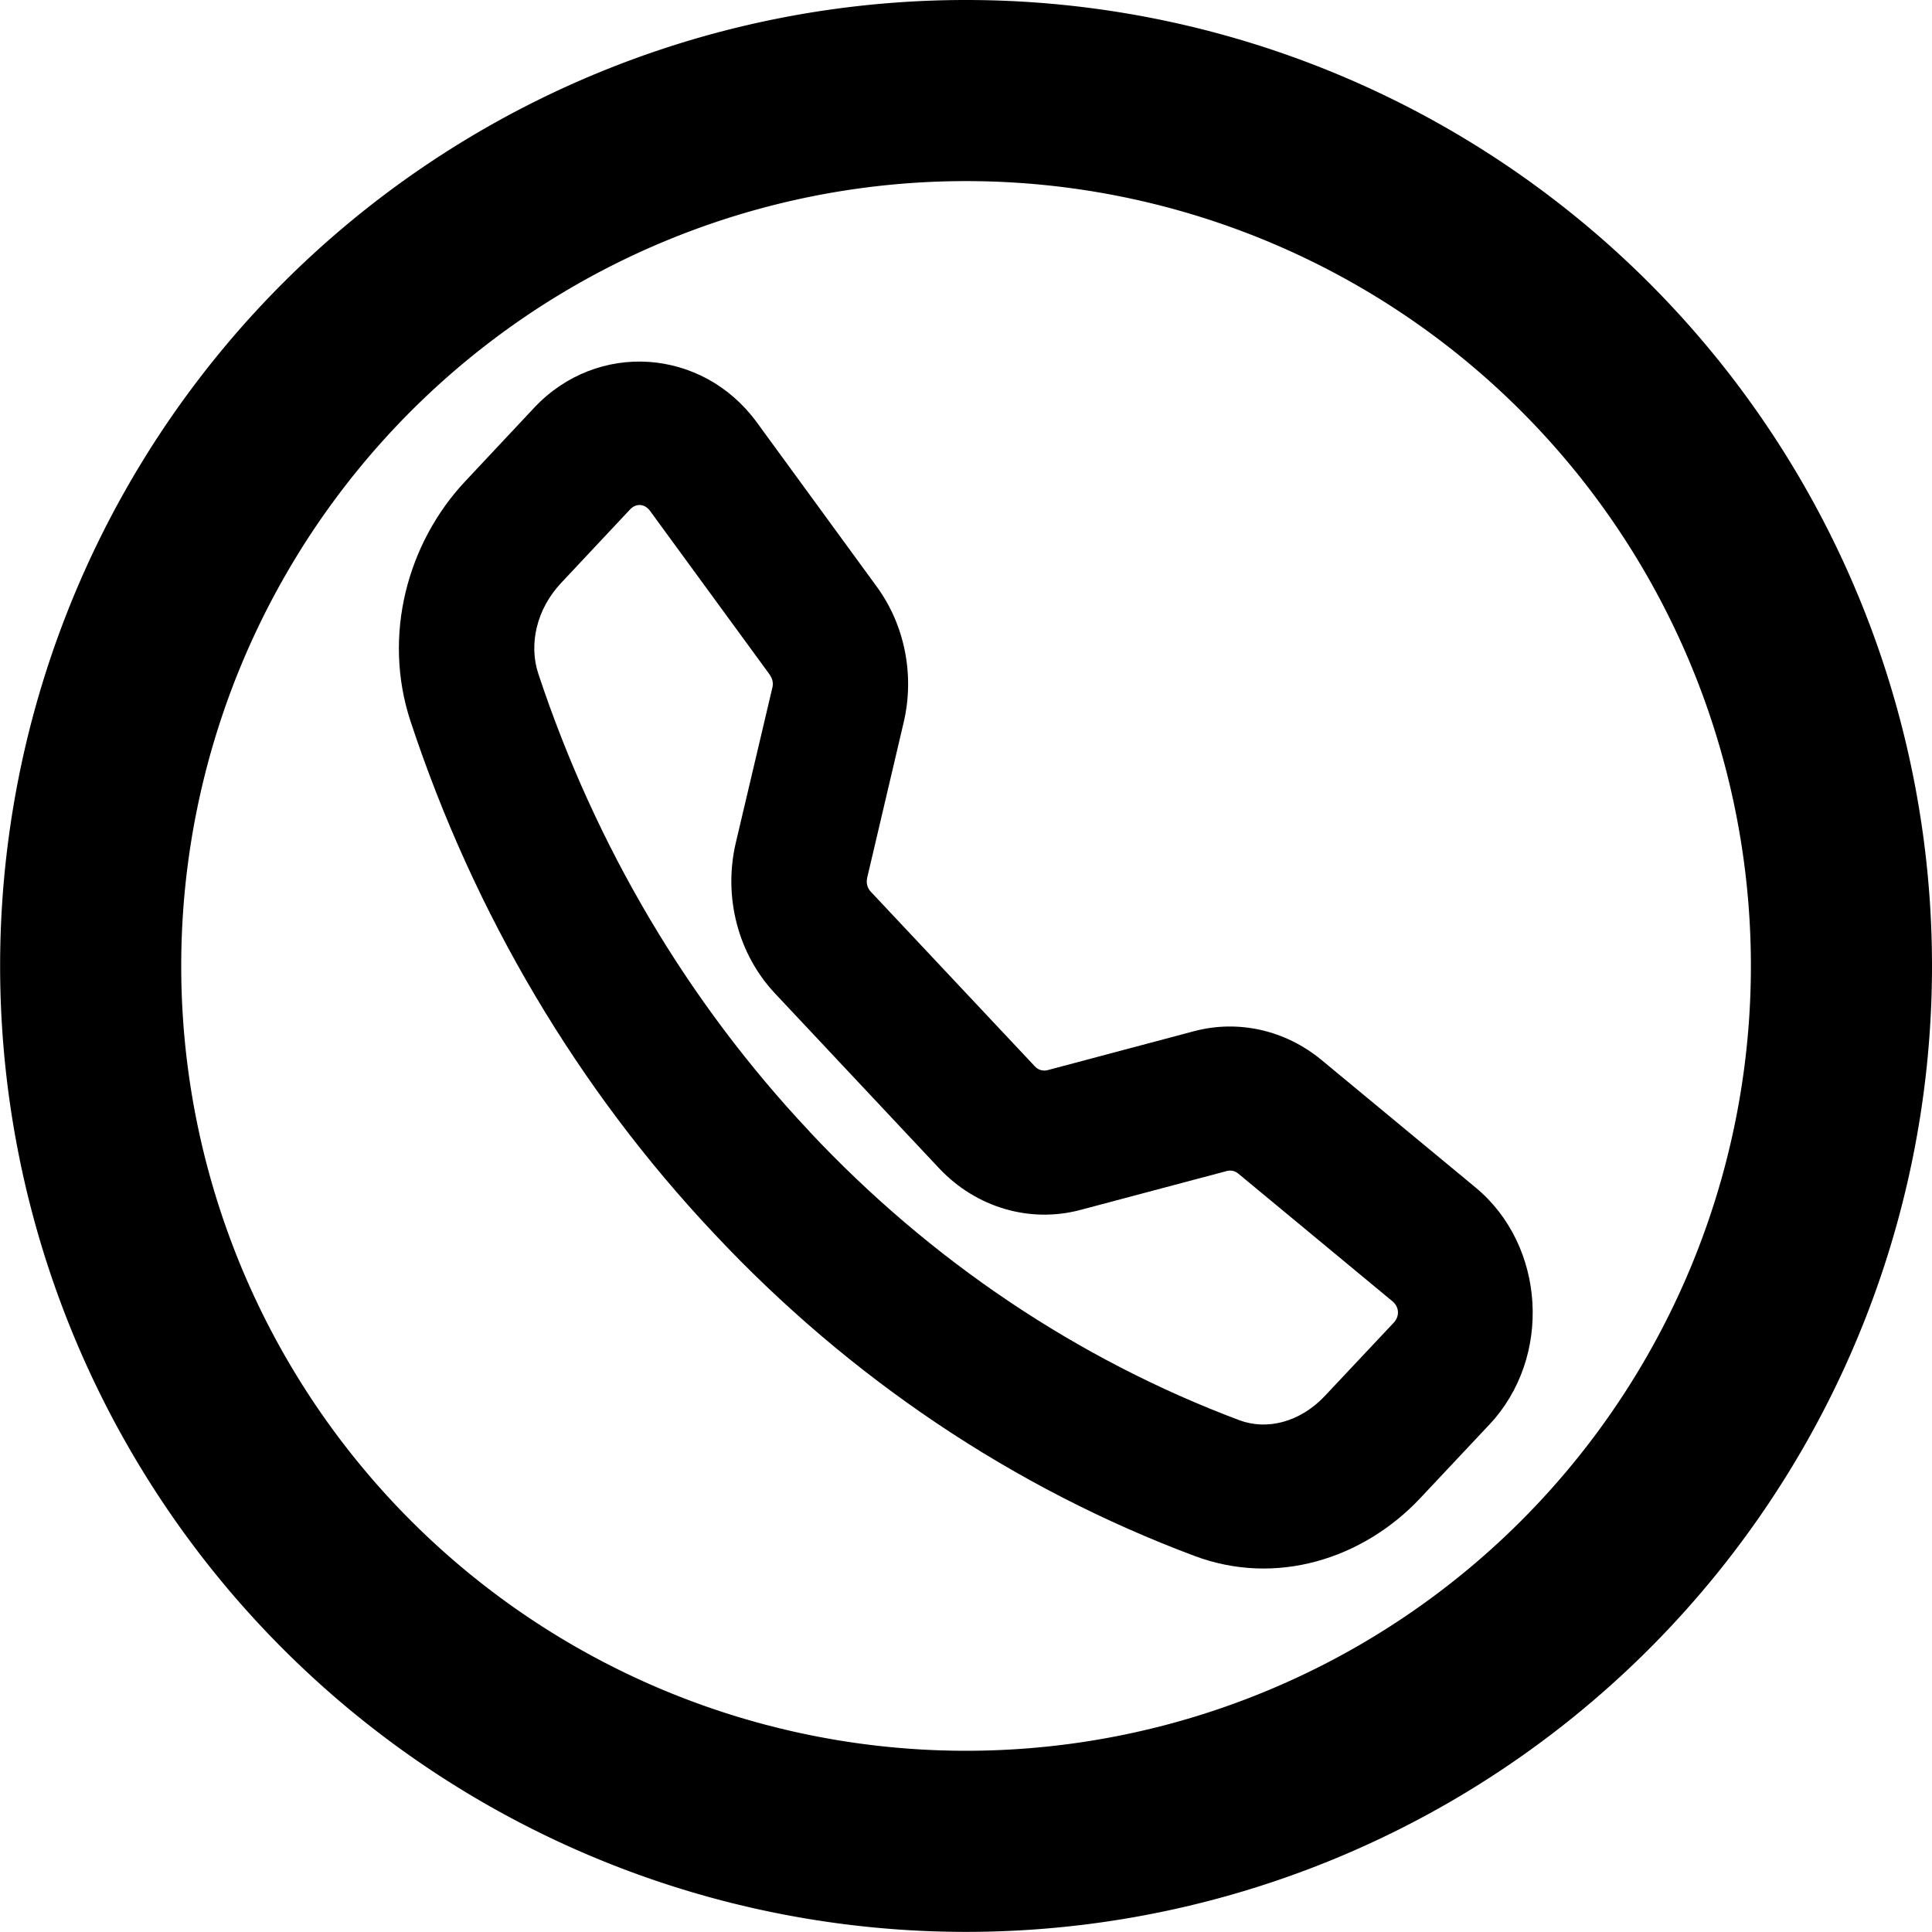 <?xml version="1.0" encoding="UTF-8" standalone="no"?>
<!-- Created with Inkscape (http://www.inkscape.org/) -->

<svg
   width="16.119mm"
   height="16.118mm"
   viewBox="0 0 16.119 16.118"
   version="1.1"
   id="svg1"
   xml:space="preserve"
   xmlns:inkscape="http://www.inkscape.org/namespaces/inkscape"
   xmlns:sodipodi="http://sodipodi.sourceforge.net/DTD/sodipodi-0.dtd"
   xmlns="http://www.w3.org/2000/svg"
   xmlns:svg="http://www.w3.org/2000/svg"><sodipodi:namedview
     id="namedview1"
     pagecolor="#ffffff"
     bordercolor="#000000"
     borderopacity="0.25"
     inkscape:showpageshadow="2"
     inkscape:pageopacity="0.0"
     inkscape:pagecheckerboard="0"
     inkscape:deskcolor="#d1d1d1"
     inkscape:document-units="mm" /><defs
     id="defs1" /><g
     inkscape:label="Layer 1"
     inkscape:groupmode="layer"
     id="layer1"
     transform="translate(-132.268,-163.923)"><path
       id="path5"
       style="fill:#000000;stroke-width:0.345"
       d="m 140.328,163.923 a 8.059,8.059 0 0 0 -8.059,8.059 8.059,8.059 0 0 0 8.059,8.059 8.059,8.059 0 0 0 8.059,-8.059 8.059,8.059 0 0 0 -8.059,-8.059 z m 0,1.511 a 6.548,6.548 0 0 1 6.548,6.548 6.548,6.548 0 0 1 -6.548,6.548 6.548,6.548 0 0 1 -6.548,-6.548 6.548,6.548 0 0 1 6.548,-6.548 z" /><g
       style="fill:#000000;stroke-width:0;stroke-dasharray:none"
       id="g6"
       transform="matrix(0.558,0,0,0.594,138.15,163.44)"><g
         id="path6"
         style="fill:#000000;stroke-width:0;stroke-dasharray:none"><path
           style="color:#000000;fill:#000000;stroke-width:0;stroke-dasharray:none"
           d="m -0.444,7.694 a 0.678,0.678 0 0 0 -1.015,-0.063 l -1.034,1.035 c -0.483,0.484 -0.661,1.169 -0.45,1.77 a 17.6,17.6 0 0 0 4.168,6.608 17.6,17.6 0 0 0 6.608,4.168 c 0.601,0.211 1.286,0.033 1.77,-0.45 l 1.034,-1.034 a 0.678,0.678 0 0 0 -0.063,-1.015 l -2.307,-1.794 a 0.68,0.68 0 0 0 -0.58,-0.122 l -2.19,0.547 a 1.75,1.75 0 0 1 -1.657,-0.459 l -2.456,-2.457 a 1.75,1.75 0 0 1 -0.46,-1.657 l 0.548,-2.19 a 0.68,0.68 0 0 0 -0.122,-0.58 z m -1.77,-0.817 a 1.745,1.745 0 0 1 2.612,0.163 l 1.794,2.306 c 0.329,0.423 0.445,0.974 0.315,1.494 l -0.547,2.19 a 0.68,0.68 0 0 0 0.178,0.643 l 2.457,2.457 a 0.68,0.68 0 0 0 0.644,0.178 l 2.189,-0.547 a 1.75,1.75 0 0 1 1.494,0.315 l 2.306,1.794 c 0.829,0.645 0.905,1.87 0.163,2.611 l -1.034,1.034 c -0.74,0.74 -1.846,1.065 -2.877,0.702 a 18.6,18.6 0 0 1 -7.01,-4.42 18.6,18.6 0 0 1 -4.42,-7.009 c -0.362,-1.03 -0.037,-2.137 0.703,-2.877 z"
           id="path7" /><path
           style="color:#000000;fill:#000000;stroke-width:0;stroke-dasharray:none"
           d="M -0.842,5.896 C -1.454,5.858 -2.083,6.069 -2.553,6.539 l -1.033,1.035 c -0.858,0.859 -1.243,2.158 -0.816,3.373 0.951,2.706 2.502,5.163 4.533,7.188 3.611e-4,3.62e-4 0.002,-3.63e-4 0.002,0 3.6215e-4,3.6e-4 -3.6218e-4,0.002 0,0.002 2.025,2.032 4.481,3.58 7.188,4.531 1.216,0.428 2.516,0.045 3.375,-0.814 l 1.033,-1.033 c 0.94,-0.939 0.842,-2.512 -0.207,-3.328 L 9.215,15.699 C 8.676,15.282 7.974,15.132 7.312,15.297 L 5.123,15.844 c -0.069,0.017 -0.141,-0.002 -0.191,-0.053 L 2.477,13.336 c -0.05,-0.05 -0.069,-0.121 -0.053,-0.189 v -0.002 l 0.547,-2.188 C 3.136,10.295 2.987,9.592 2.568,9.053 L 0.775,6.746 C 0.367,6.221 -0.229,5.935 -0.842,5.896 Z m -0.059,0.945 c 0.347,0.022 0.684,0.188 0.92,0.492 L 1.814,9.641 c 0.239,0.307 0.323,0.706 0.229,1.084 l -0.547,2.189 v 0.002 c -0.097,0.392 0.018,0.809 0.303,1.096 l 2.457,2.457 h 0.002 c 0.287,0.286 0.703,0.402 1.096,0.305 l 2.189,-0.549 v 0.002 c 0.378,-0.094 0.778,-0.01 1.086,0.229 v -0.002 l 2.305,1.795 c 0.609,0.473 0.663,1.351 0.119,1.895 l -1.035,1.035 C 9.397,21.799 8.484,22.063 7.639,21.766 5.067,20.862 2.732,19.39 0.809,17.459 h -0.002 C -1.124,15.535 -2.596,13.2 -3.5,10.629 -3.797,9.785 -3.529,8.871 -2.908,8.25 l 1.031,-1.035 c 0.272,-0.272 0.63,-0.395 0.977,-0.373 z m -0.008,0.119 C -1.227,6.941 -1.554,7.05 -1.797,7.293 L -2.832,8.328 c -0.601,0.602 -0.839,1.48 -0.562,2.268 0.901,2.555 2.364,4.874 4.281,6.787 1.913,1.918 4.232,3.381 6.787,4.281 0.788,0.276 1.665,0.038 2.268,-0.562 L 10.975,20.066 C 11.461,19.58 11.41,18.758 10.867,18.336 L 8.561,16.541 h -0.002 C 8.279,16.325 7.916,16.249 7.572,16.334 h -0.002 l -2.189,0.547 c -0.433,0.107 -0.887,-0.019 -1.203,-0.334 L 1.723,14.09 C 1.408,13.774 1.281,13.32 1.389,12.887 l 0.547,-2.189 C 2.021,10.354 1.945,9.989 1.729,9.709 L -0.066,7.4 C -0.277,7.129 -0.589,6.981 -0.908,6.961 Z M -1.121,7.969 c 0.091,-0.091 0.22,-0.082 0.299,0.02 l 1.795,2.307 h -0.002 c 0.038,0.049 0.052,0.112 0.037,0.172 L 0.459,12.656 c -0.187,0.757 0.035,1.558 0.586,2.109 l 2.457,2.459 c 0.552,0.55 1.353,0.772 2.109,0.584 l 2.191,-0.547 c 0.06,-0.015 0.121,-0.002 0.17,0.035 l 2.307,1.795 c 0.101,0.079 0.11,0.208 0.02,0.299 L 9.264,20.424 C 8.898,20.787 8.406,20.906 7.992,20.762 5.573,19.909 3.374,18.523 1.562,16.707 v -0.002 C -0.254,14.893 -1.639,12.697 -2.492,10.277 -2.638,9.863 -2.519,9.37 -2.154,9.004 Z"
           id="path8" /></g></g></g></svg>
